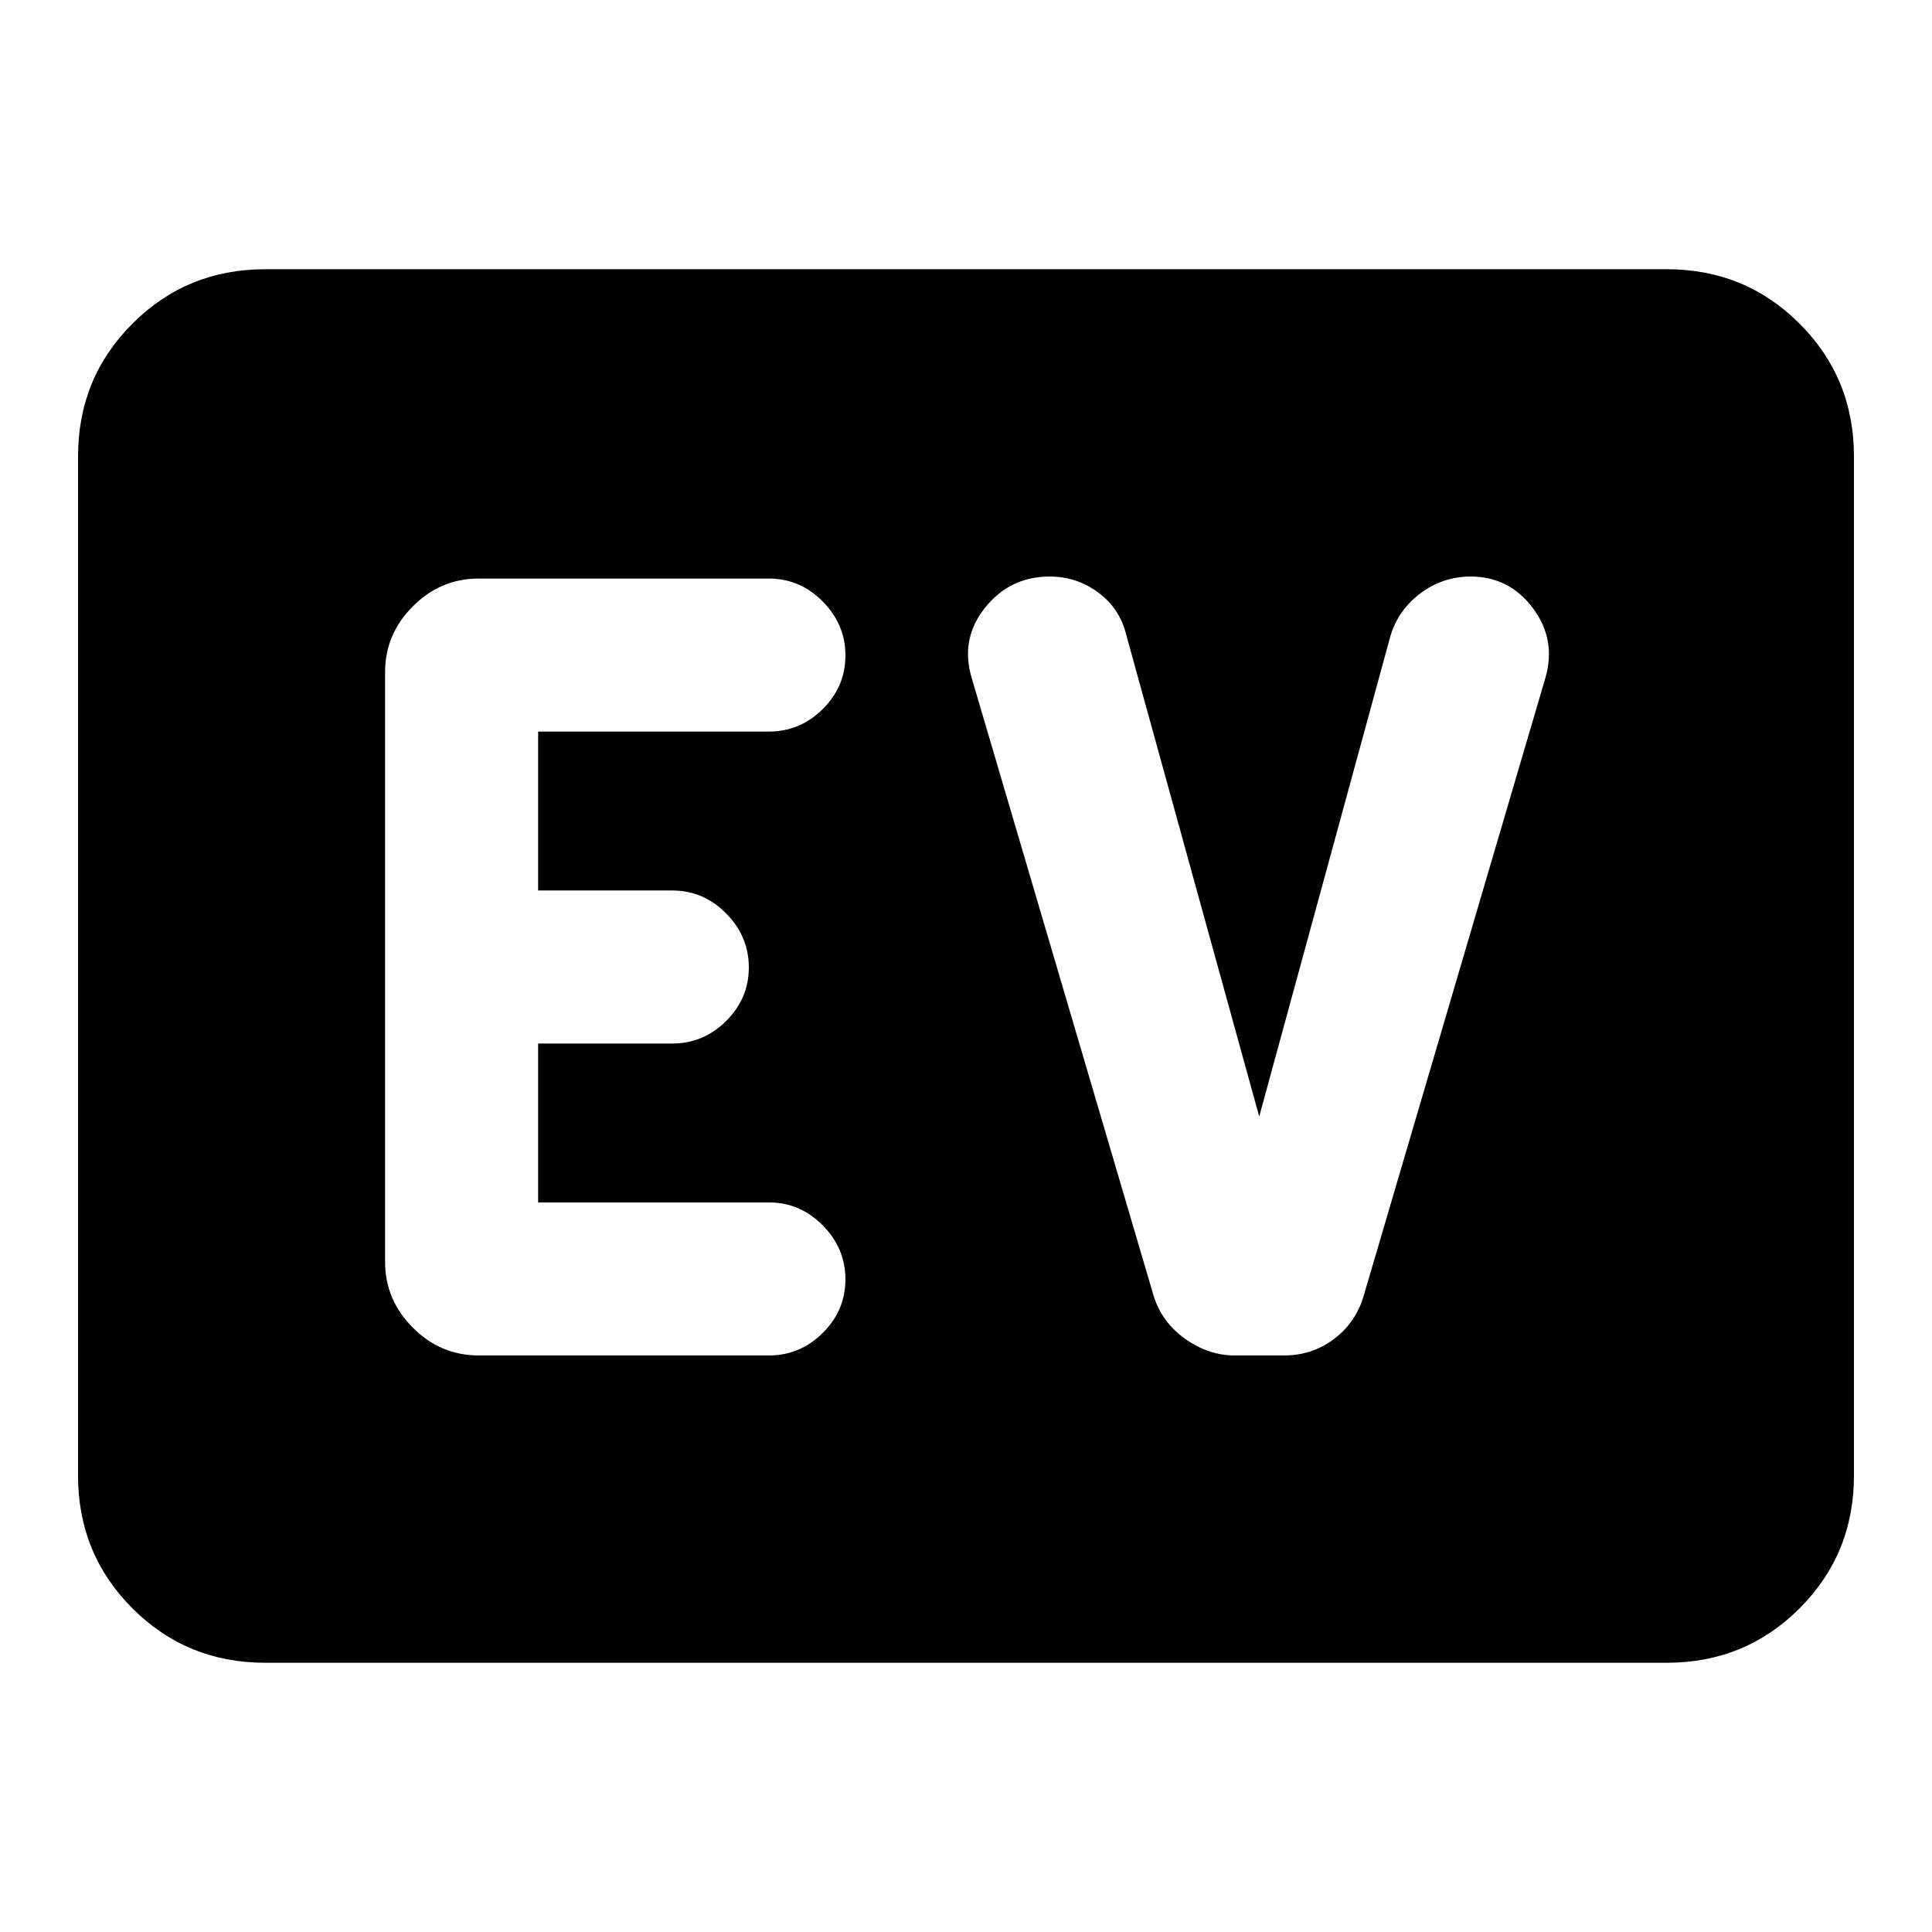 <svg xmlns="http://www.w3.org/2000/svg" height="20" viewBox="0 -960 960 960" width="20"><path d="M131.78-133.78q-38.94 0-65.97-27.03t-27.03-65.97v-506.44q0-38.94 27.03-65.97t65.97-27.03h696.44q38.94 0 65.97 27.03t27.03 65.97v506.44q0 38.94-27.03 65.97t-65.97 27.03H131.78Zm250.28-152.7q15.5 0 26.76-11.2 11.27-11.2 11.27-26.61t-11.27-26.82q-11.26-11.41-26.76-11.41H267.39v-78.96h66.67q15.5 0 26.76-11.2 11.27-11.2 11.27-26.61t-11.27-26.82q-11.26-11.41-26.76-11.41h-66.67v-78.96h114.67q15.5 0 26.76-11.2 11.27-11.2 11.27-26.61t-11.27-26.82q-11.26-11.41-26.76-11.41H237.85q-18.89 0-32.7 13.8-13.8 13.81-13.8 32.7v293.04q0 18.89 13.8 32.7 13.81 13.8 32.7 13.8h144.21ZM625.7-405.22l-66.18-239.71q-3.18-12.8-13.87-20.7-10.69-7.89-24.07-7.89-19.83 0-32.26 15.67t-6.3 35.37l90.13 306.07q4 13.31 15.69 21.62t24.59 8.31h24.53q14.18 0 25.08-8.31 10.89-8.31 14.7-21.78l90.13-306.47q5.57-19.14-6.2-34.81-11.77-15.67-30.88-15.67-13.83 0-24.94 8.31-11.11 8.32-14.98 21.34L625.7-405.22Z"/></svg>